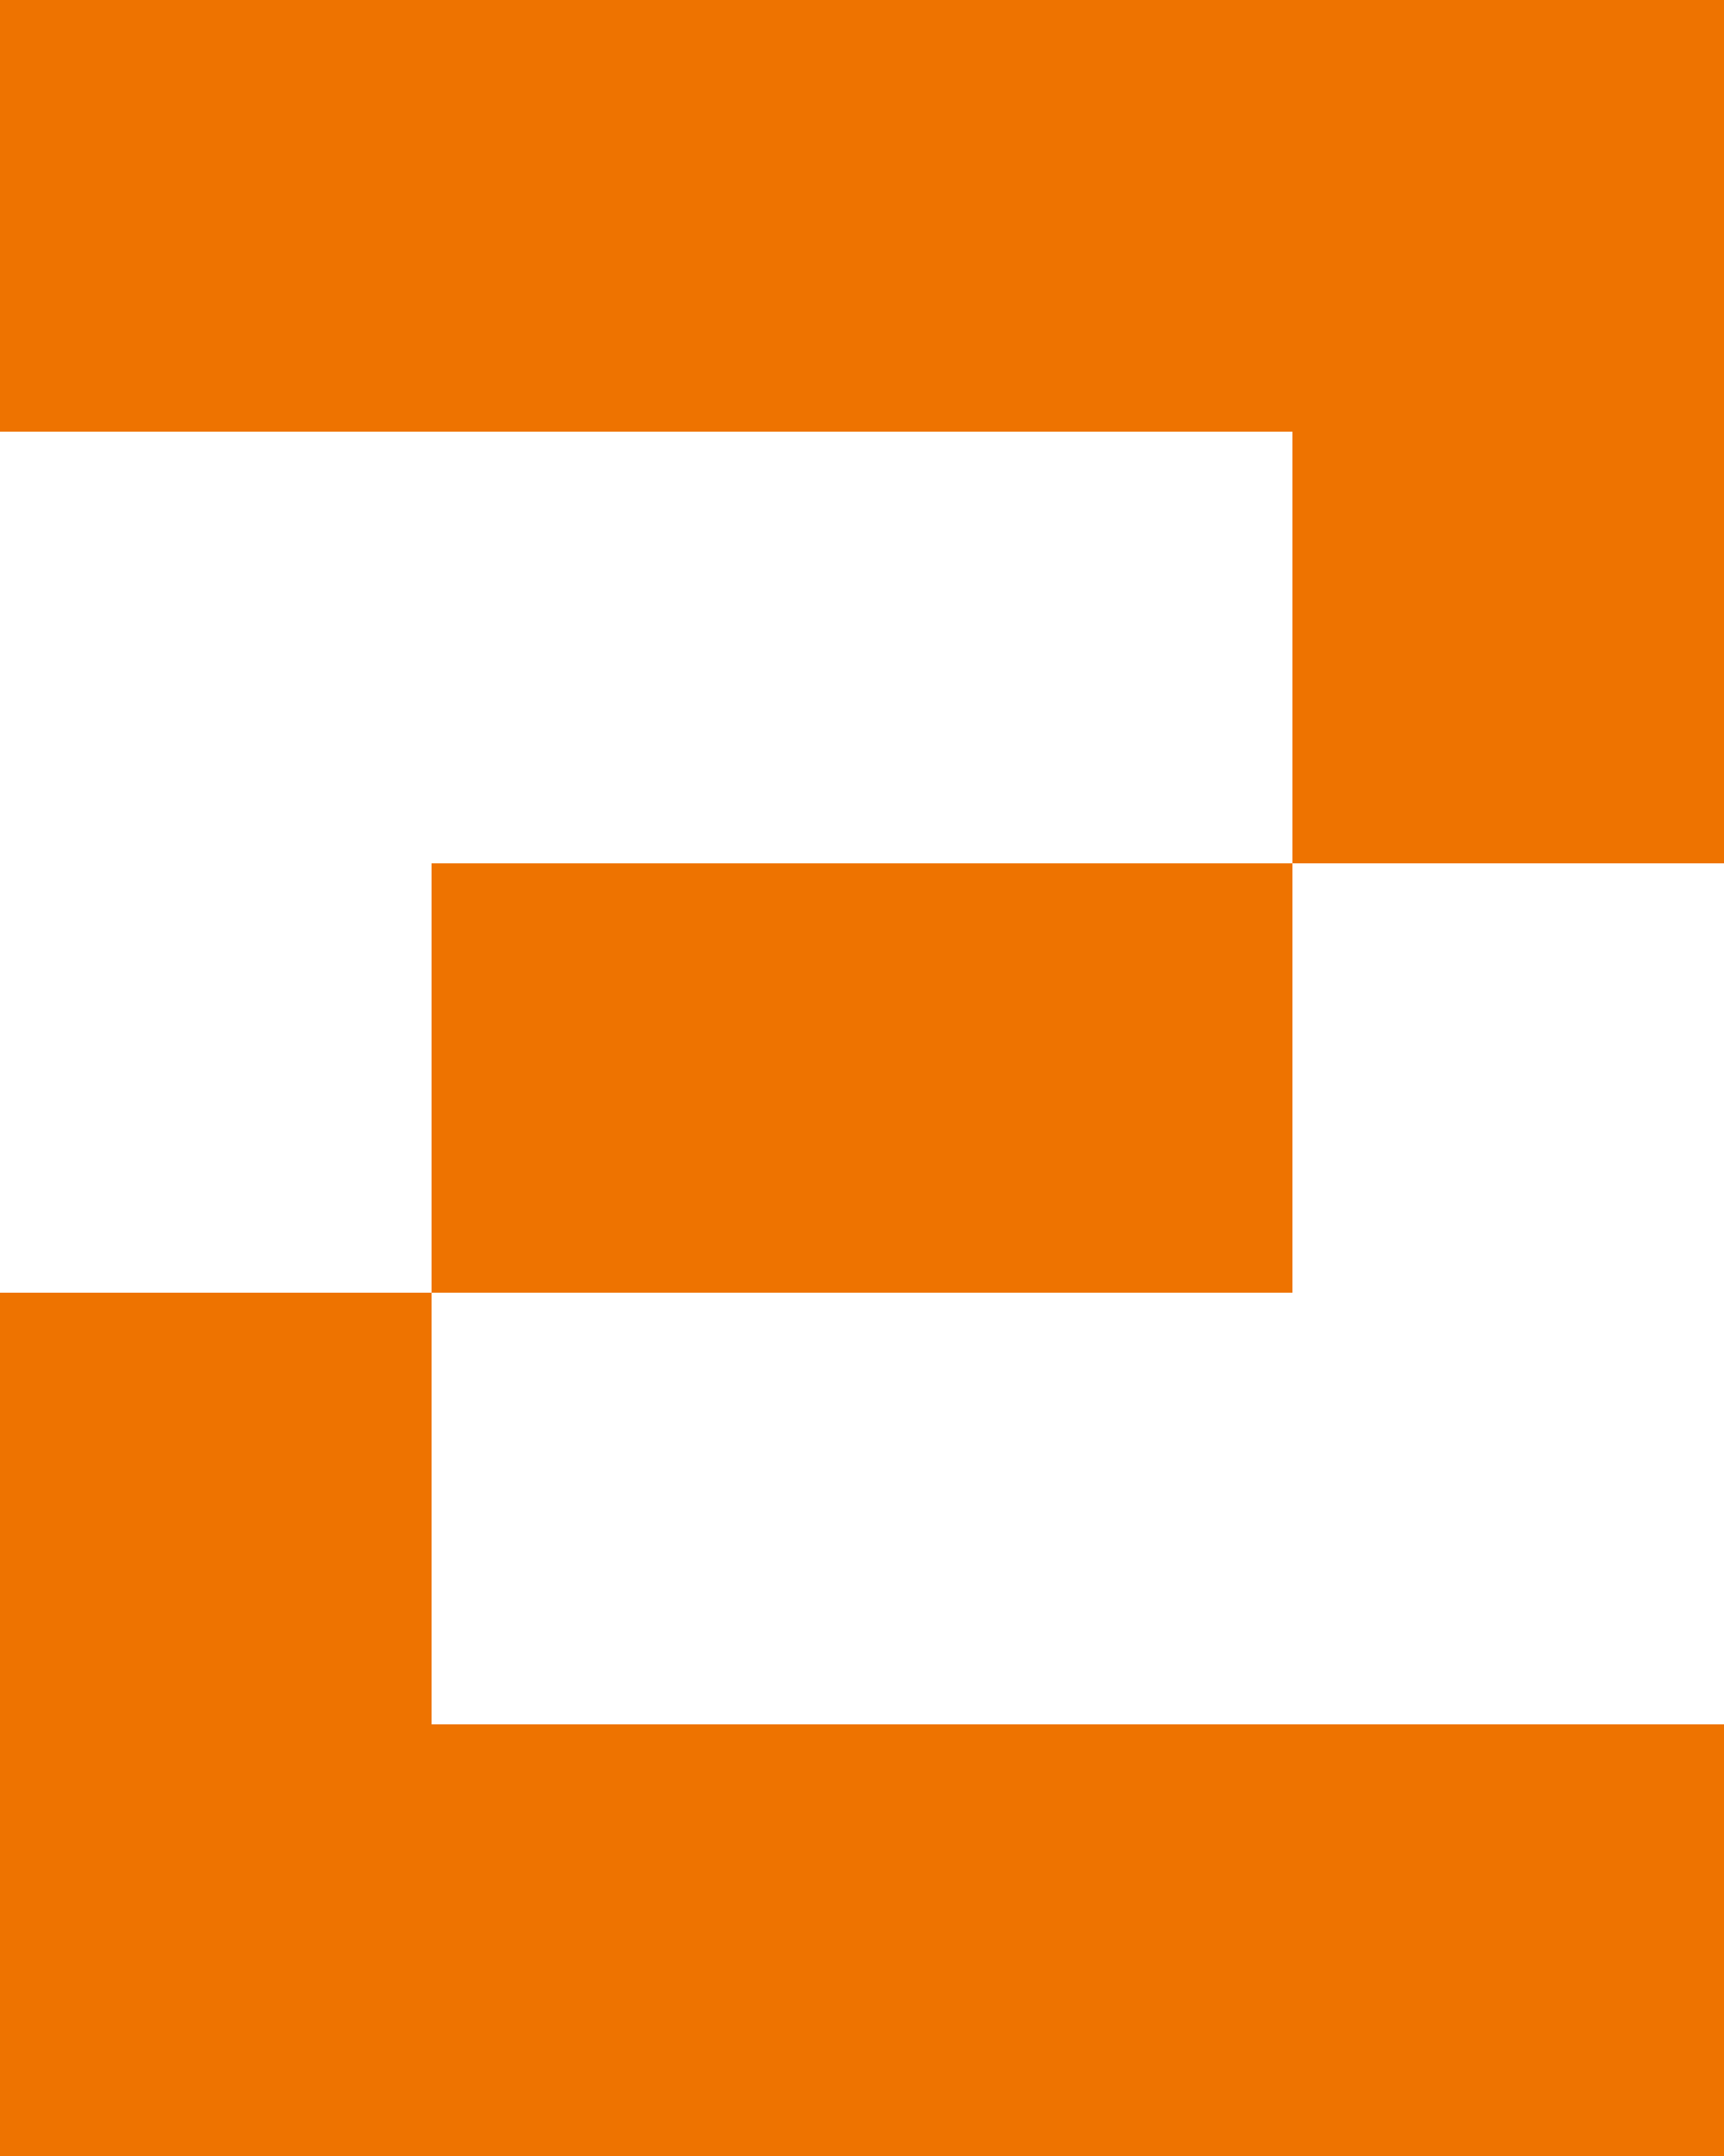 <?xml version="1.0" encoding="utf-8"?>
<!-- Generator: Adobe Illustrator 26.0.1, SVG Export Plug-In . SVG Version: 6.00 Build 0)  -->
<!DOCTYPE svg PUBLIC "-//W3C//DTD SVG 1.1//EN" "http://www.w3.org/Graphics/SVG/1.1/DTD/svg11.dtd">
<svg version="1.1" id="Слой_1" xmlns:x="http://ns.adobe.com/Extensibility/1.0/" xmlns:i="http://ns.adobe.com/AdobeIllustrator/10.0/" xmlns:graph="http://ns.adobe.com/Graphs/1.0/"
	 xmlns="http://www.w3.org/2000/svg" xmlns:xlink="http://www.w3.org/1999/xlink" x="0px" y="0px" width="60.3px" height="75.4px"
	 viewBox="0 0 60.3 75.4" style="enable-background:new 0 0 60.3 75.4;" xml:space="preserve">
<style type="text/css">
	.st0{fill:#EE7300;}
</style>
<g>
	<polygon class="st0" points="0,60.3 0,69.8 0,75.4 60.3,75.4 60.3,60.3 15.1,60.3 15.1,45.2 0,45.2 	"/>
	<polygon class="st0" points="0,0 0,15.1 45.2,15.1 45.2,30.2 60.3,30.2 60.3,15.1 60.3,7.5 60.3,0 	"/>
	<polygon class="st0" points="30.2,30.2 15.1,30.2 15.1,45.2 30.2,45.2 39.8,45.2 45.2,45.2 45.2,30.2 39.8,30.2 	"/>
</g>
</svg>
